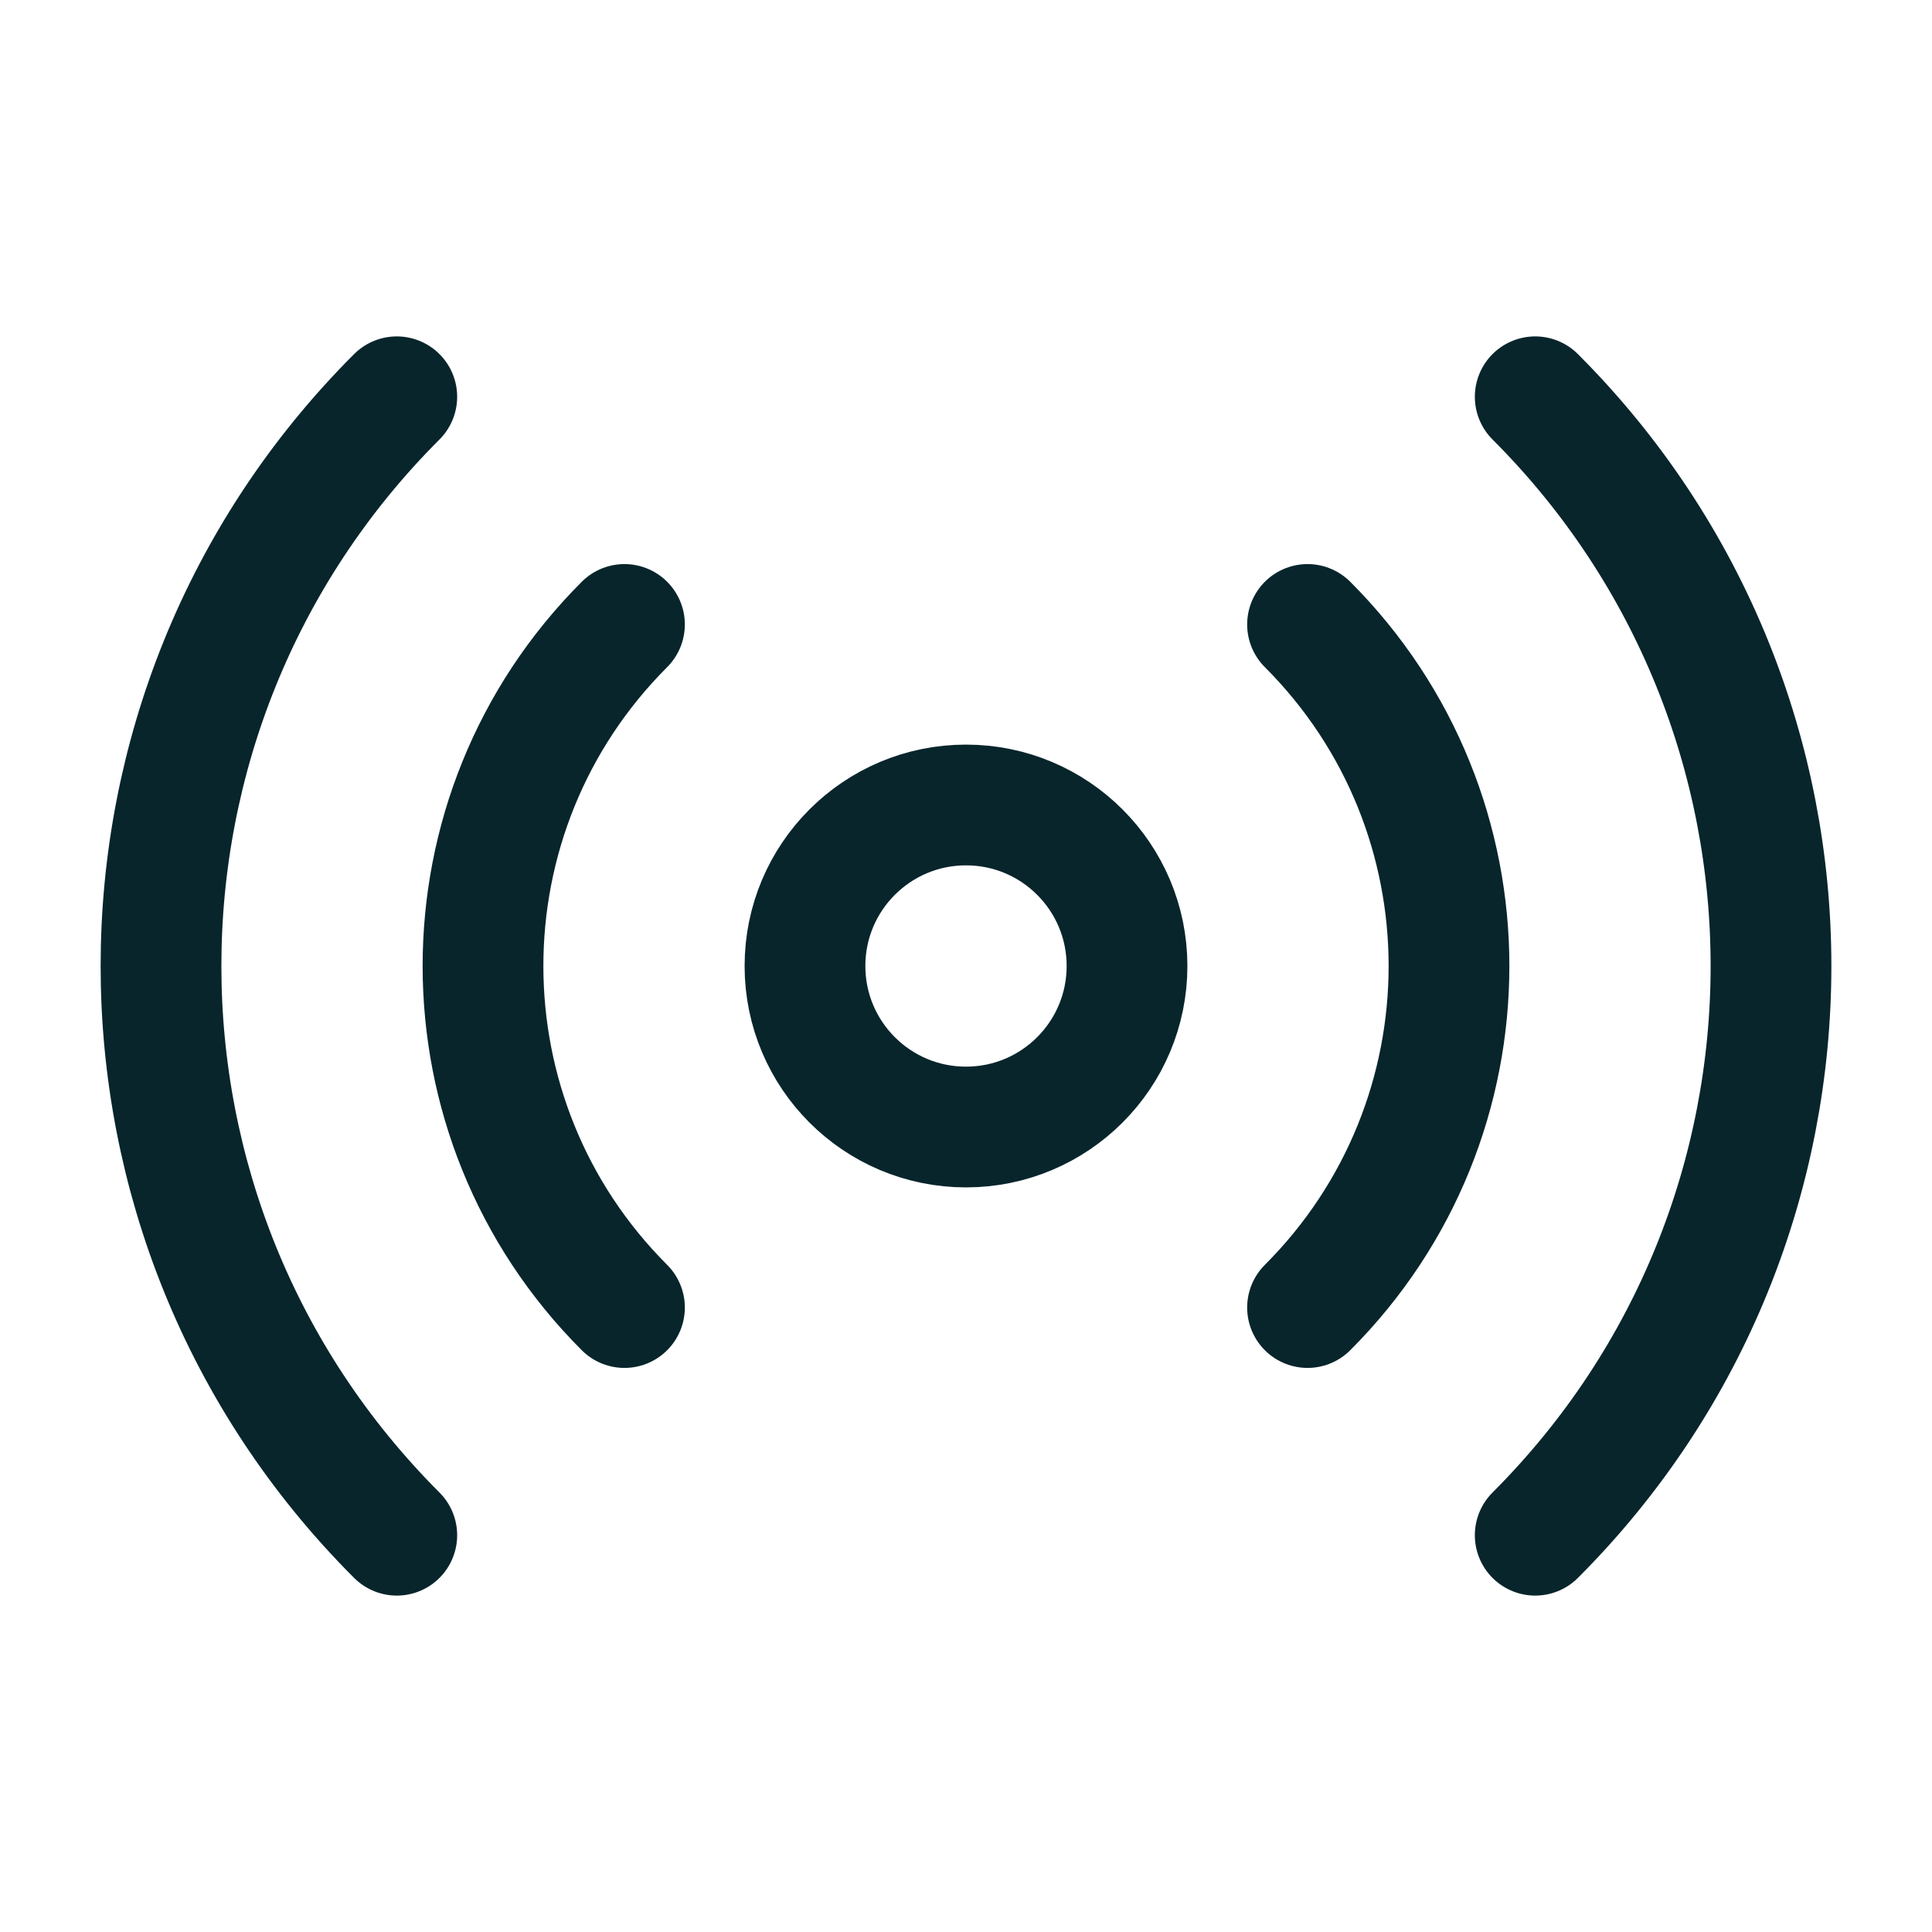 <svg width="32" height="32" viewBox="0 0 32 32" fill="none" xmlns="http://www.w3.org/2000/svg">
<path d="M21.657 10.343C24.781 13.467 24.781 18.533 21.657 21.657M10.343 21.657C7.219 18.533 7.219 13.467 10.343 10.343M6.572 25.428C1.365 20.221 1.365 11.779 6.572 6.572M25.428 6.572C30.635 11.779 30.635 20.221 25.428 25.428M18.667 16C18.667 17.473 17.473 18.667 16 18.667C14.527 18.667 13.333 17.473 13.333 16C13.333 14.527 14.527 13.333 16 13.333C17.473 13.333 18.667 14.527 18.667 16Z" stroke="#08252C" stroke-width="2" stroke-linecap="round" stroke-linejoin="round"/>
</svg>
